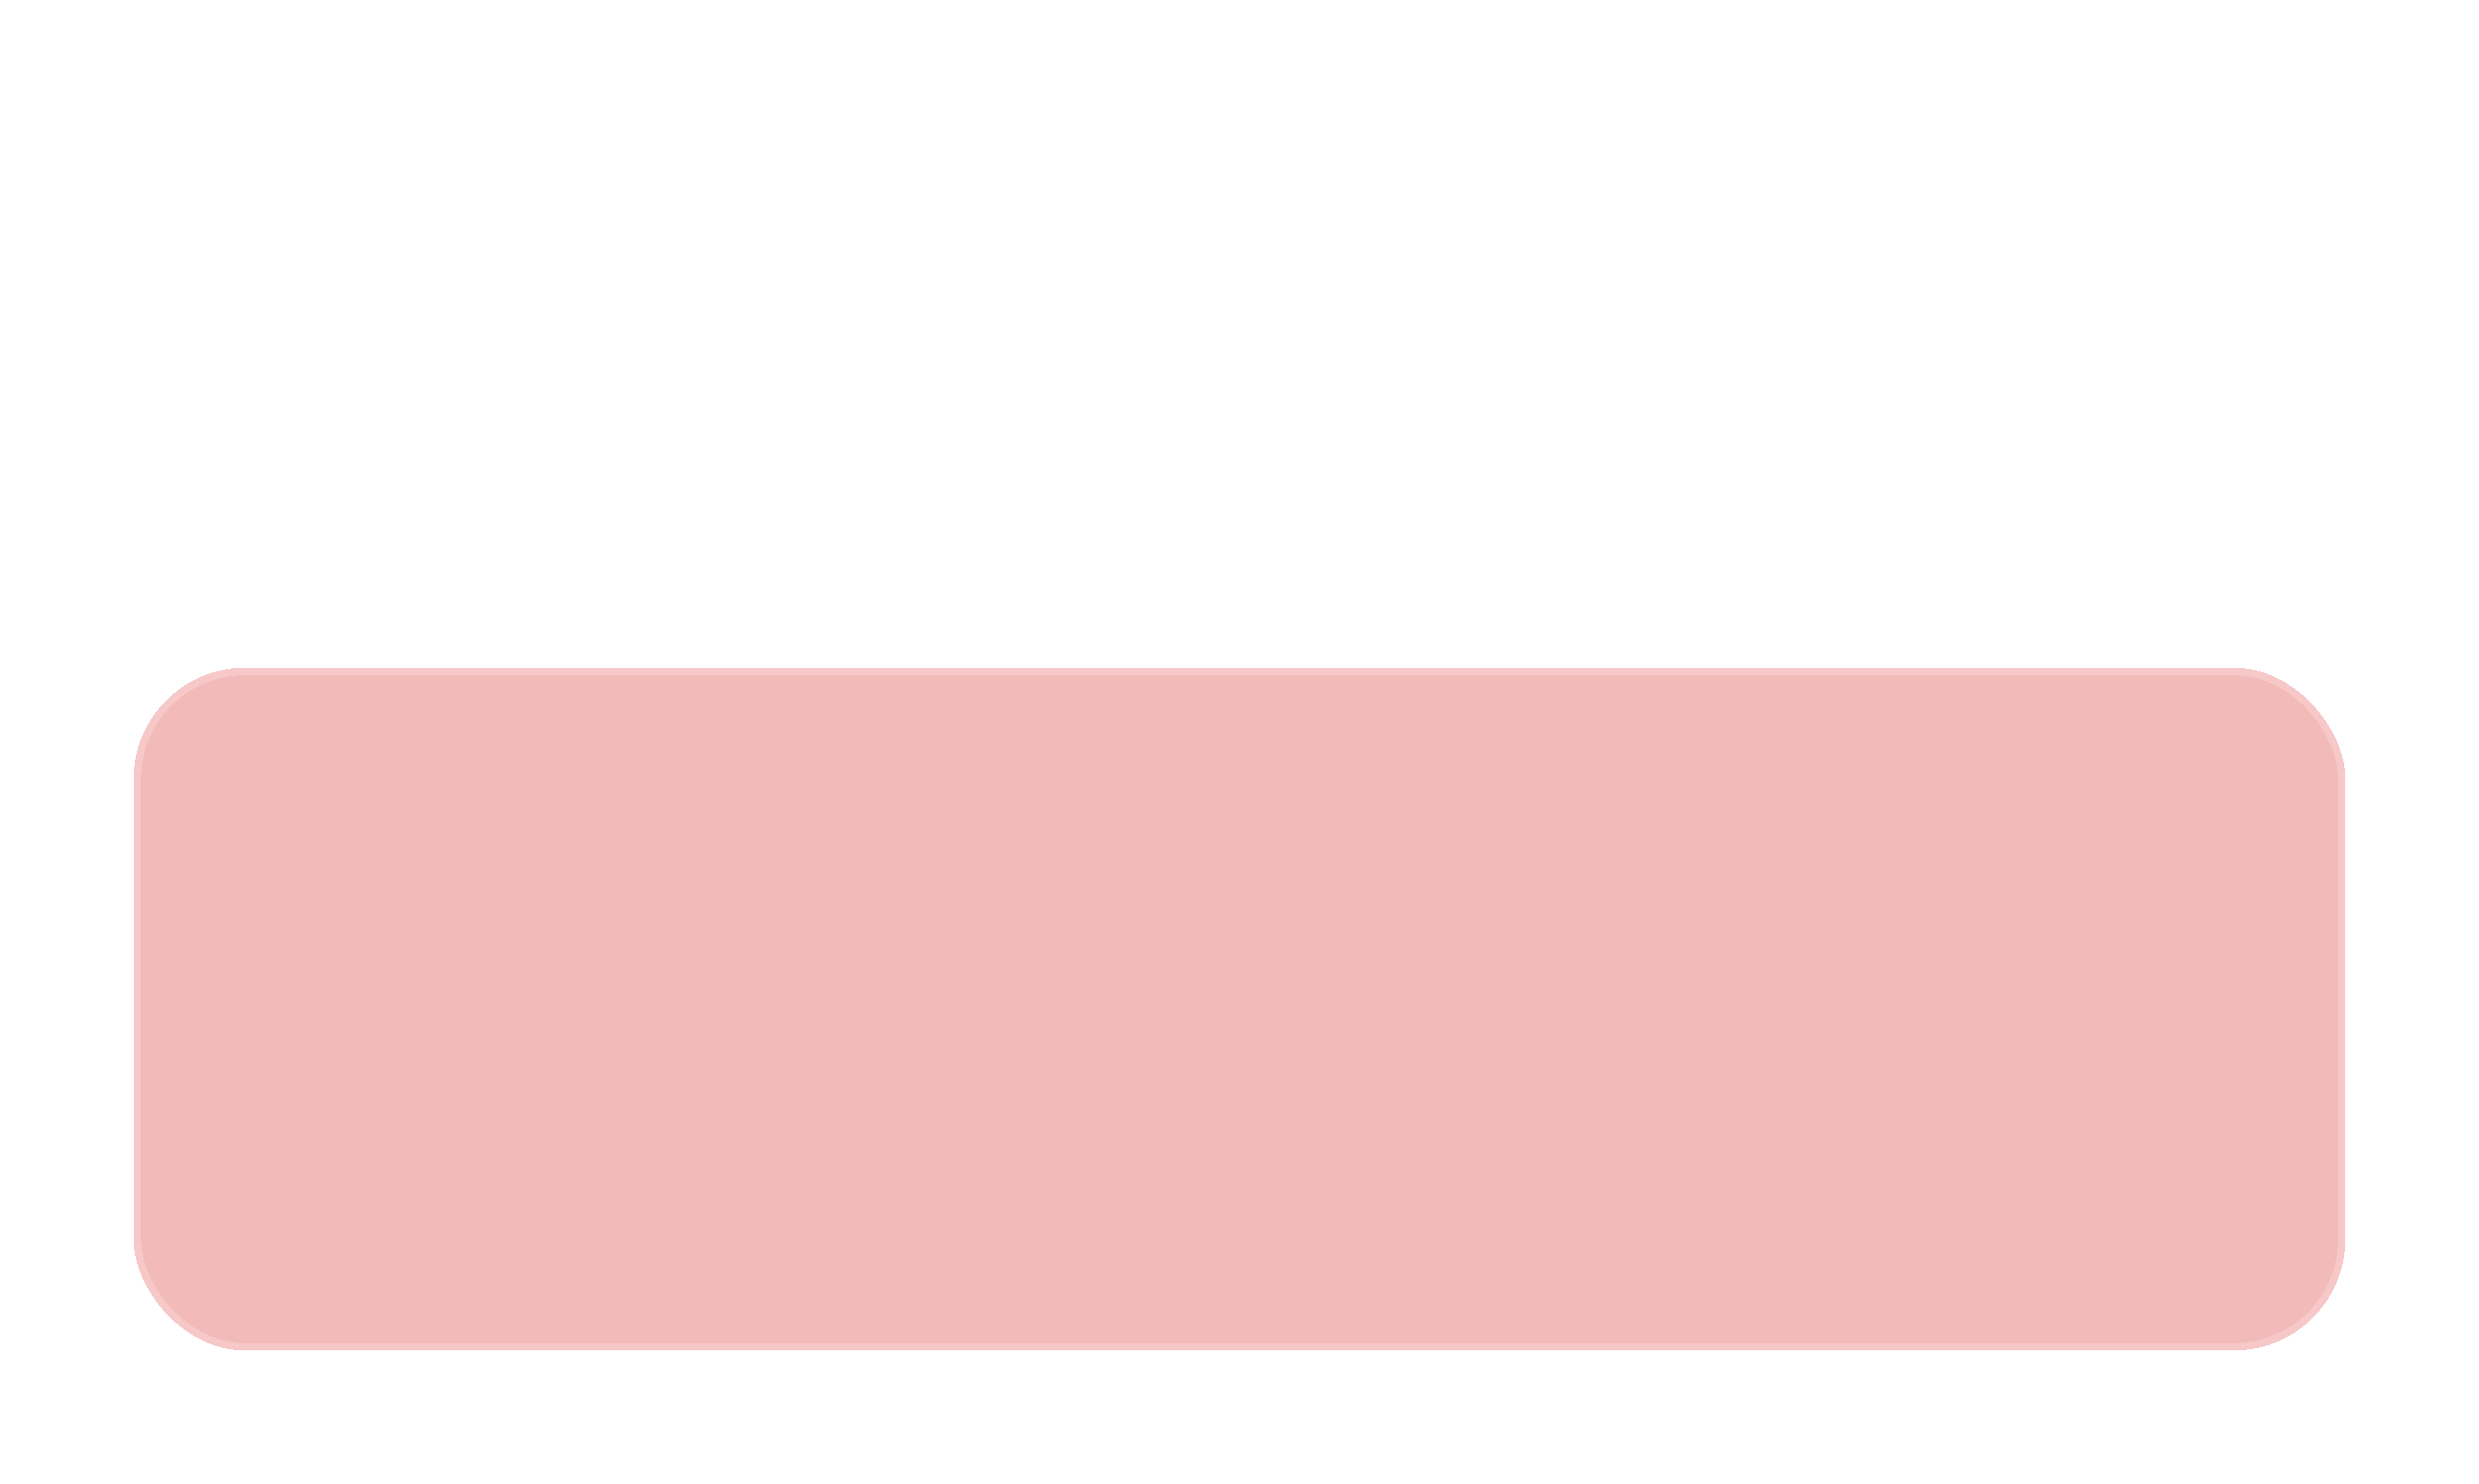 <svg width="334" height="200" viewBox="0 0 334 200" fill="none" xmlns="http://www.w3.org/2000/svg">
<g filter="url(#filter0_bd_365_1447)">
<rect x="8" width="298" height="92" rx="15" fill="#DC393A" fill-opacity="0.35" shape-rendering="crispEdges"/>
<rect x="8.5" y="0.5" width="297" height="91" rx="14.5" stroke="white" stroke-opacity="0.2" shape-rendering="crispEdges"/>
</g>
<defs>
<filter id="filter0_bd_365_1447" x="-12" y="-20" width="346" height="220" filterUnits="userSpaceOnUse" color-interpolation-filters="sRGB">
<feFlood flood-opacity="0" result="BackgroundImageFix"/>
<feGaussianBlur in="BackgroundImage" stdDeviation="10"/>
<feComposite in2="SourceAlpha" operator="in" result="effect1_backgroundBlur_365_1447"/>
<feColorMatrix in="SourceAlpha" type="matrix" values="0 0 0 0 0 0 0 0 0 0 0 0 0 0 0 0 0 0 127 0" result="hardAlpha"/>
<feMorphology radius="32" operator="erode" in="SourceAlpha" result="effect2_dropShadow_365_1447"/>
<feOffset dx="10" dy="90"/>
<feGaussianBlur stdDeviation="25"/>
<feComposite in2="hardAlpha" operator="out"/>
<feColorMatrix type="matrix" values="0 0 0 0 0.125 0 0 0 0 0.125 0 0 0 0 0.125 0 0 0 0.4 0"/>
<feBlend mode="normal" in2="effect1_backgroundBlur_365_1447" result="effect2_dropShadow_365_1447"/>
<feBlend mode="normal" in="SourceGraphic" in2="effect2_dropShadow_365_1447" result="shape"/>
</filter>
</defs>
</svg>
